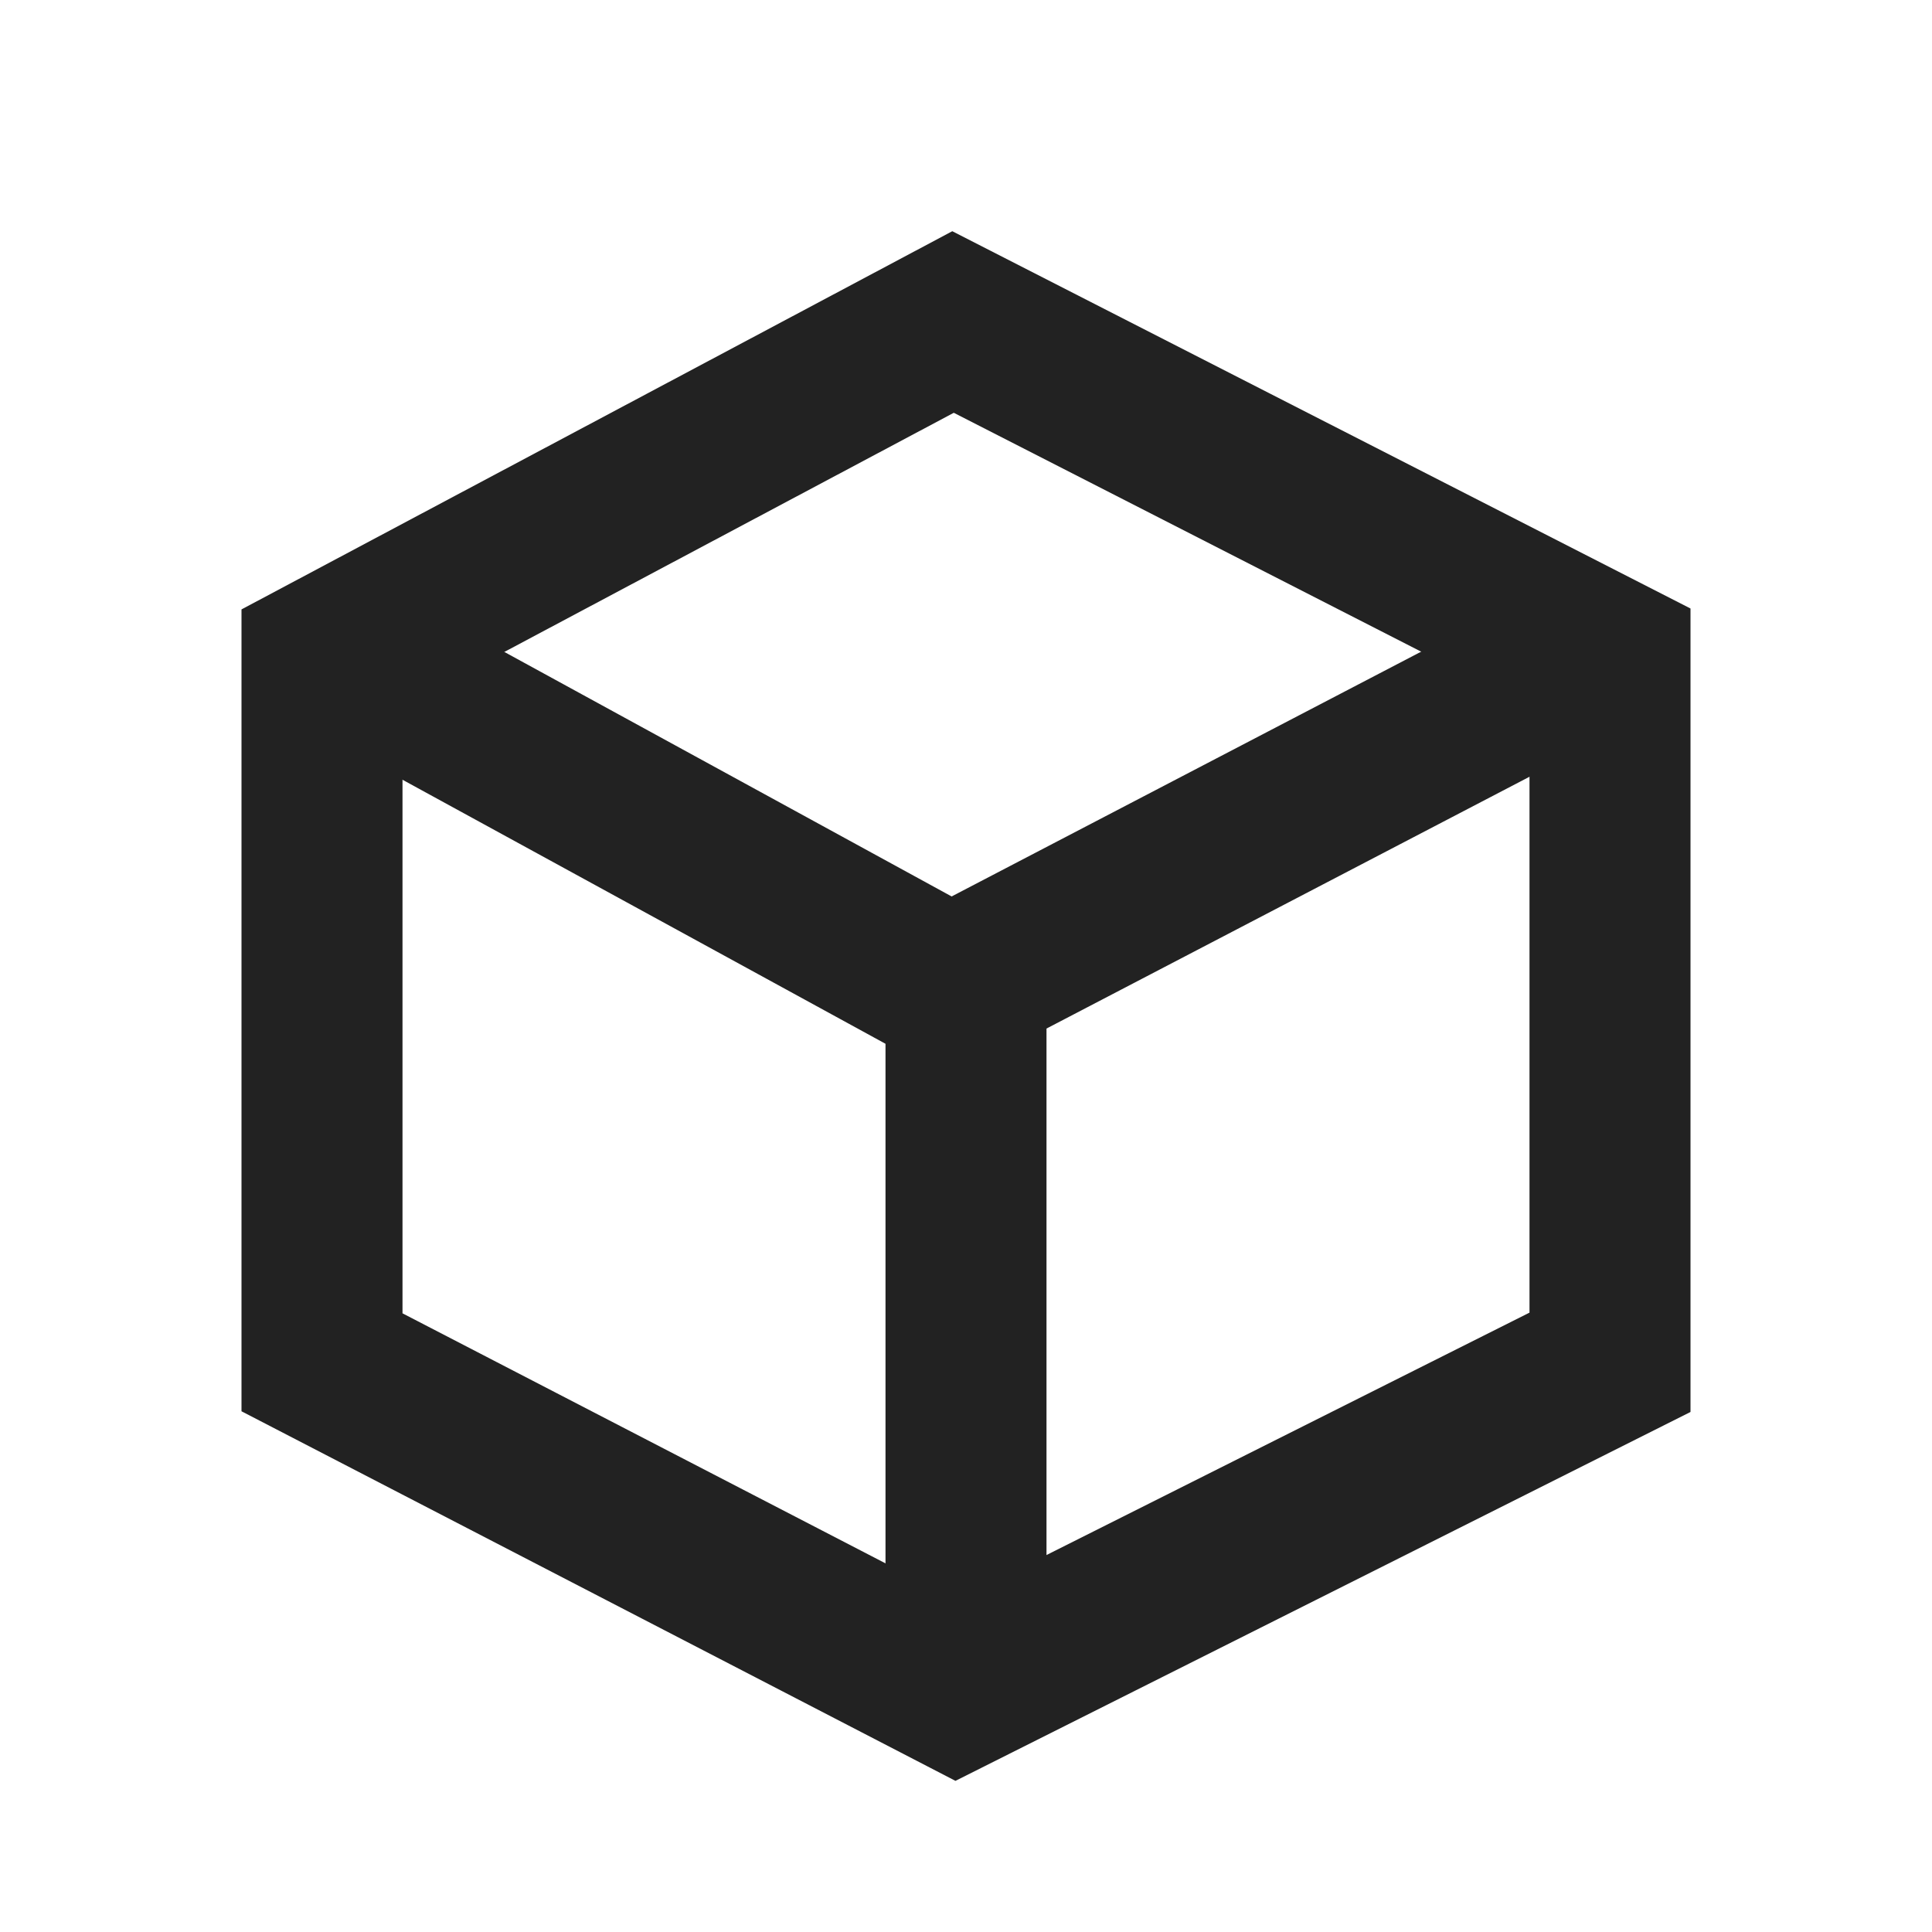 <?xml version="1.0" encoding="UTF-8"?>
<svg width="24px" height="24px" viewBox="0 0 24 24" version="1.1" xmlns="http://www.w3.org/2000/svg" xmlns:xlink="http://www.w3.org/1999/xlink">
    <!-- Generator: Sketch 57.1 (83088) - https://sketch.com -->
    <title>Icons / 空间</title>
    <desc>Created with Sketch.</desc>
    <g id="Icons-/-空间" stroke="none" stroke-width="1" fill="none" fill-rule="evenodd">
        <g id="编组" transform="translate(4, 4)" stroke="#222222" stroke-width="2">
            <polygon id="路径-2" points="0 12.923 7.876 17 16 12.923 16 4.171 7.839 0 0 4.171"></polygon>
            <path d="M7,8.692 L16,4" id="路径-3"></path>
            <path d="M1.24344979e-14,4 L8.583,8.692" id="路径-4"></path>
            <path d="M8,8 L8,16.061" id="路径-5"></path>
        </g>
    </g>
</svg>
